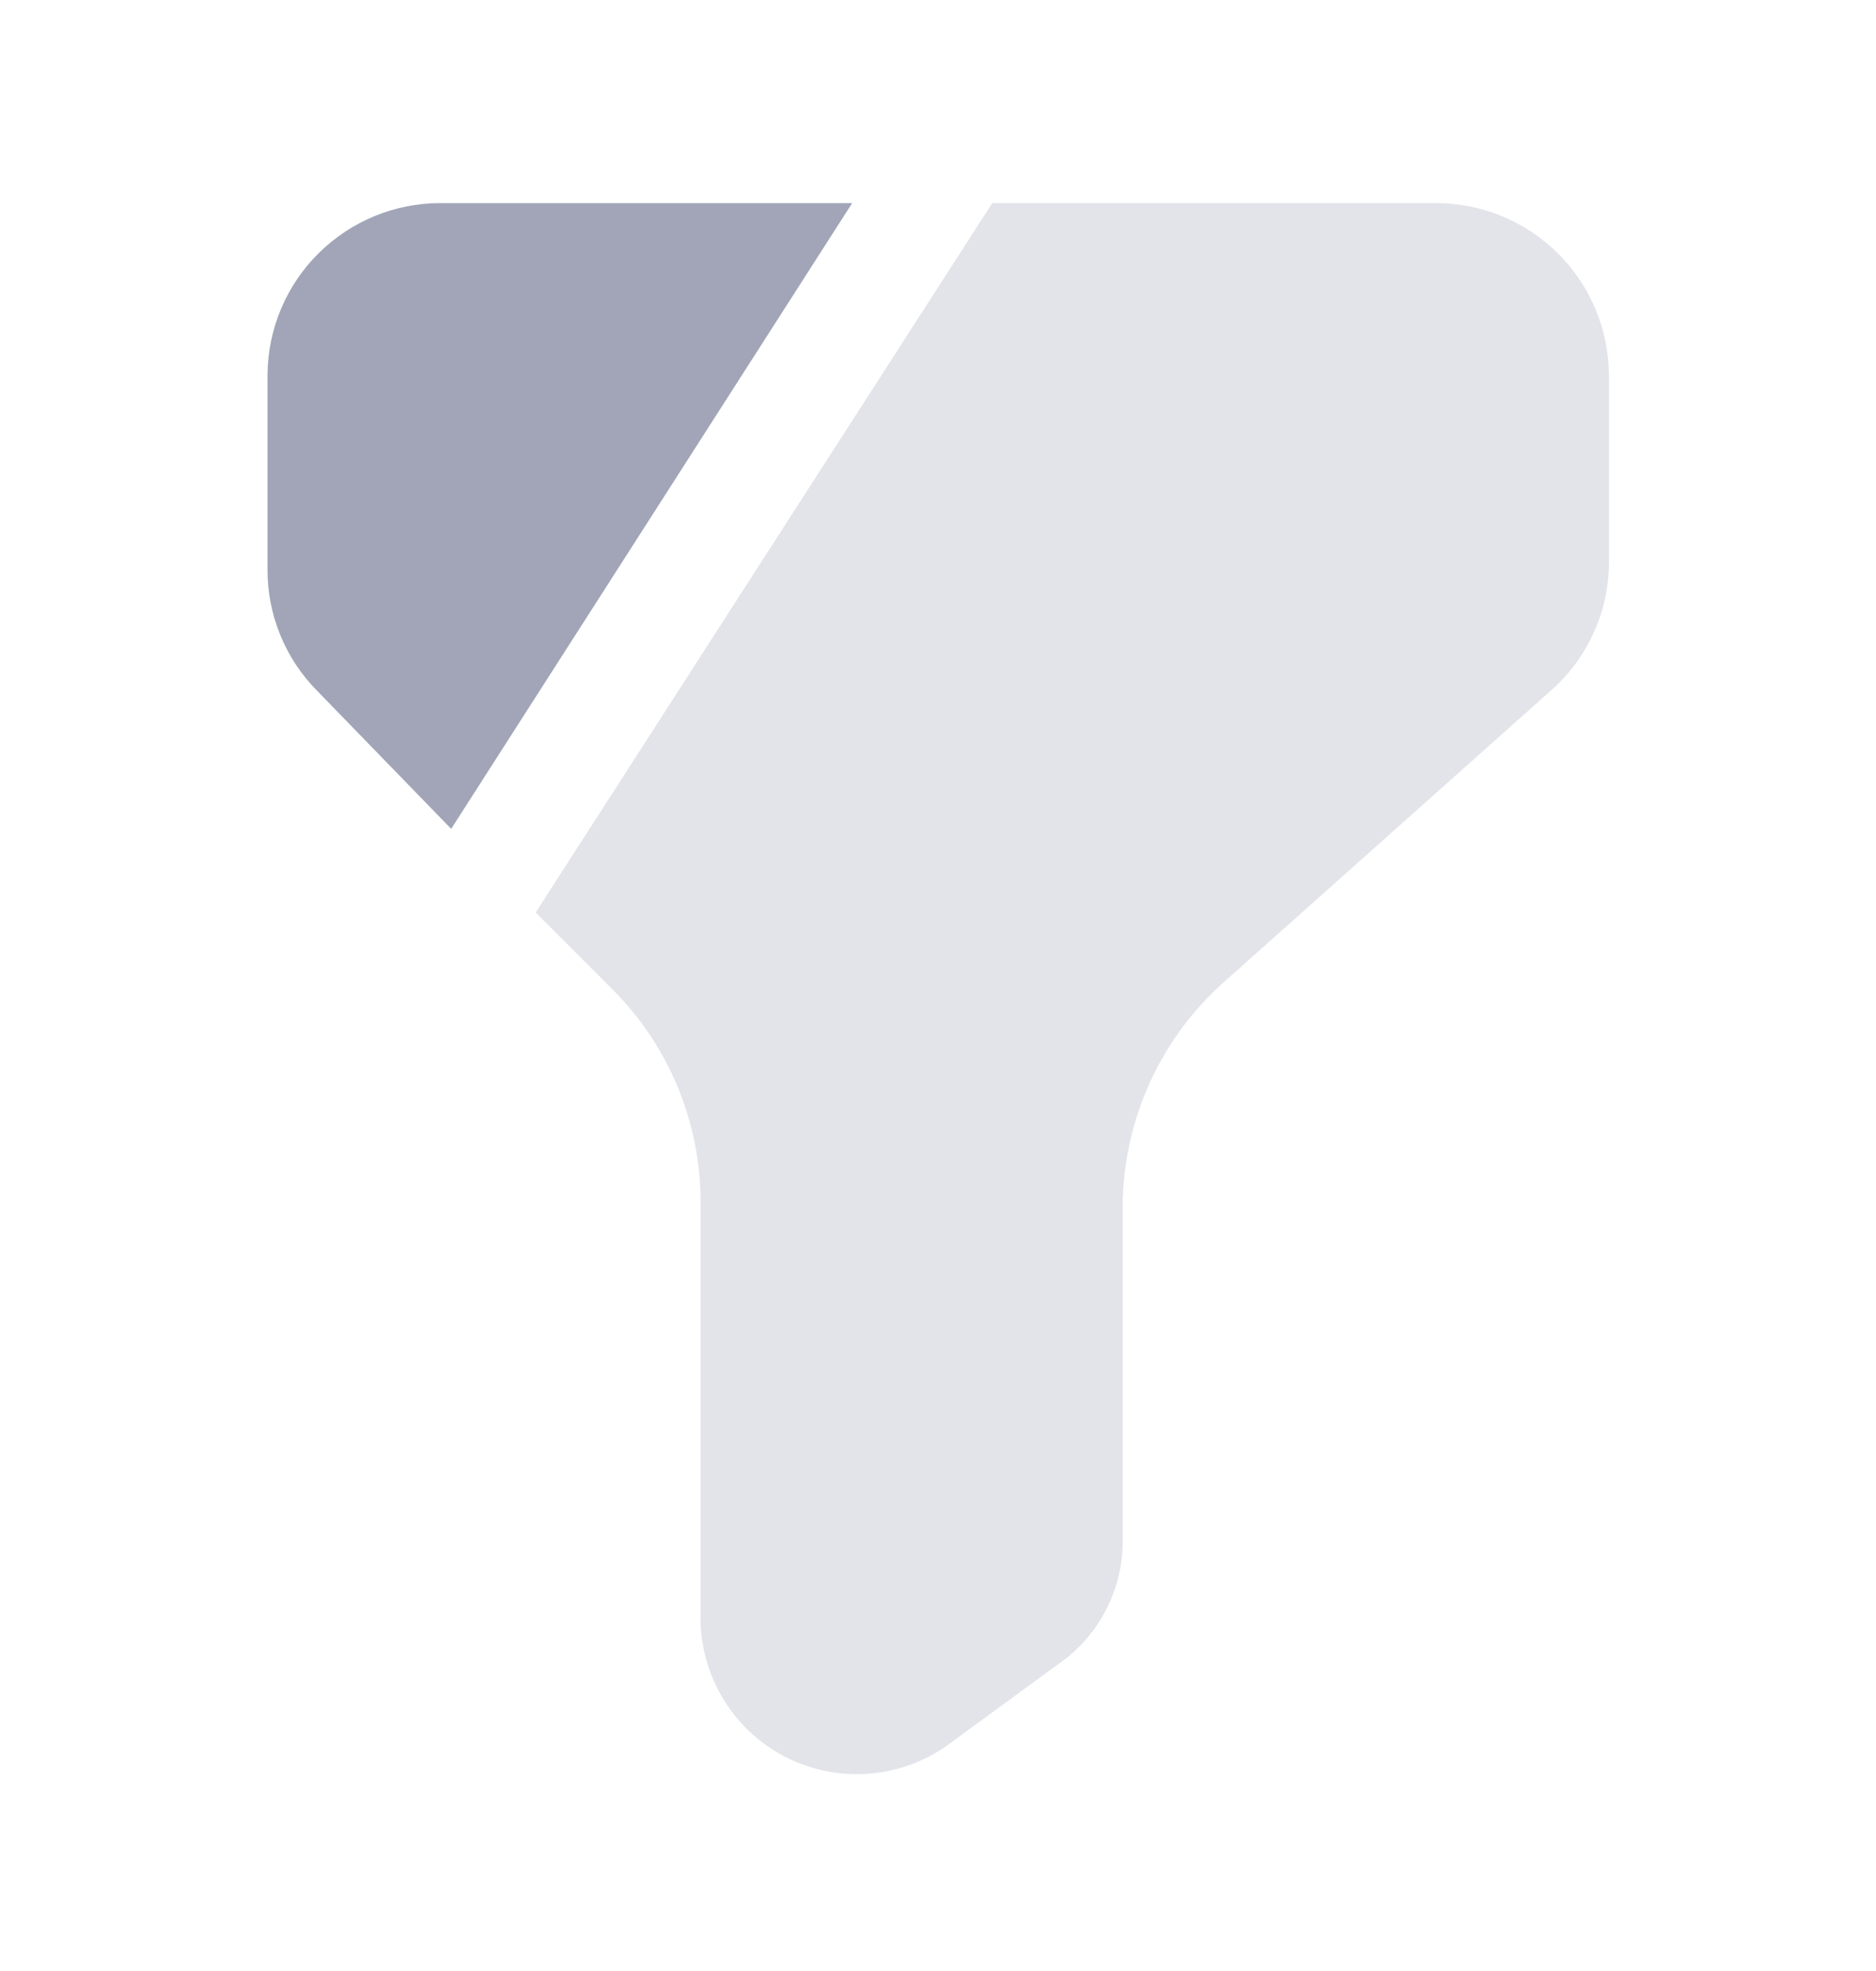 <svg width="20" height="21" viewBox="0 0 20 21" fill="none" xmlns="http://www.w3.org/2000/svg">
<path d="M4.81 8.831L9.085 2.164H4.693C4.208 2.164 3.742 2.356 3.397 2.698C3.052 3.039 2.856 3.504 2.852 3.989V6.064C2.849 6.547 3.038 7.012 3.377 7.356L4.81 8.831Z" fill="#A1A5B7"/>
<path opacity="0.3" d="M15.311 2.164H10.578L5.711 9.722L6.544 10.556C7.136 11.155 7.468 11.963 7.469 12.806V17.164C7.456 17.481 7.533 17.796 7.692 18.071C7.851 18.346 8.085 18.57 8.367 18.716C8.649 18.862 8.967 18.925 9.283 18.896C9.6 18.868 9.901 18.75 10.153 18.556L11.294 17.722C11.503 17.576 11.673 17.381 11.79 17.155C11.908 16.928 11.969 16.677 11.969 16.422V12.914C11.963 12.461 12.052 12.011 12.232 11.594C12.411 11.178 12.677 10.804 13.011 10.497L16.536 7.356C16.732 7.183 16.889 6.97 16.995 6.731C17.102 6.493 17.155 6.234 17.153 5.972V3.989C17.148 3.504 16.952 3.039 16.607 2.698C16.262 2.356 15.796 2.164 15.311 2.164V2.164Z" fill="#A1A5B7"/>
</svg>
